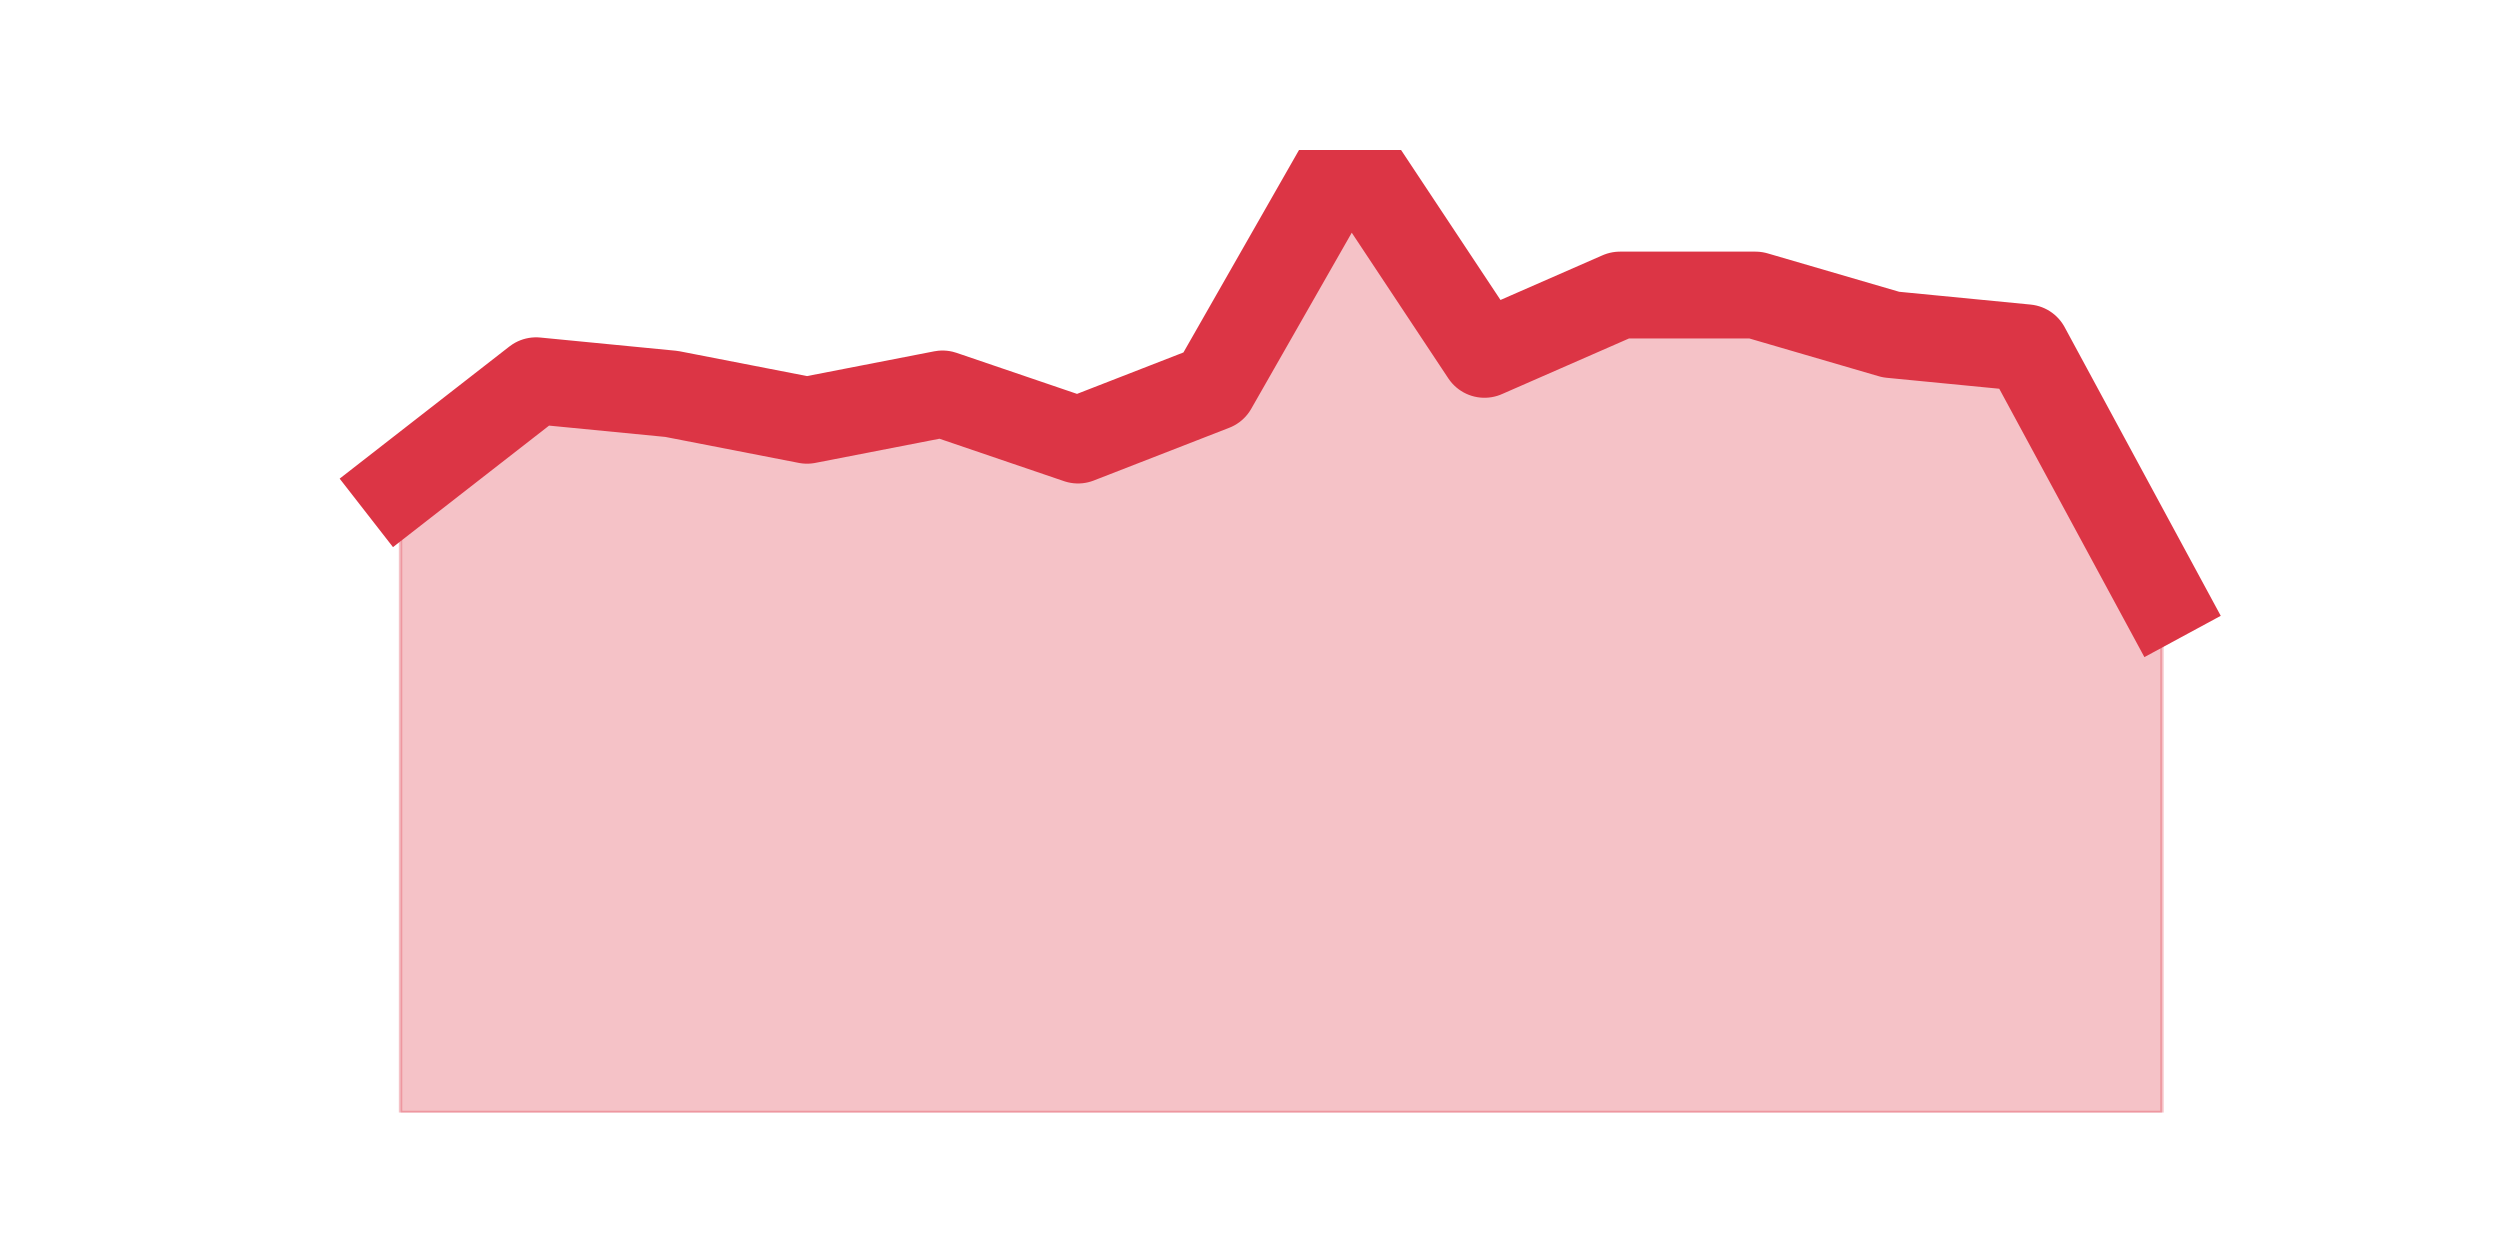 <?xml version="1.0" encoding="utf-8" standalone="no"?>
<!DOCTYPE svg PUBLIC "-//W3C//DTD SVG 1.1//EN"
  "http://www.w3.org/Graphics/SVG/1.1/DTD/svg11.dtd">
<svg height="360pt" version="1.1" viewBox="0 0 720 360" width="720pt" xmlns="http://www.w3.org/2000/svg" xmlns:xlink="http://www.w3.org/1999/xlink">
 <defs>
  <style type="text/css">*{stroke-linecap:butt;stroke-linejoin:round;}</style>
 </defs>
 <g id="figure_1">
  <g id="patch_1">
   <path d="M 0 360 
L 720 360 
L 720 0 
L 0 0 
z
" style="fill:none;"/>
  </g>
  <g id="axes_1">
   <g id="matplotlib.axis_1"/>
   <g id="matplotlib.axis_2"/>
   <g id="PolyCollection_1">
    <defs>
     <path d="M 115.364 -219.97 
L 115.364 -39.6 
L 154.385 -39.6 
L 193.406 -39.6 
L 232.427 -39.6 
L 271.448 -39.6 
L 310.469 -39.6 
L 349.49 -39.6 
L 388.51 -39.6 
L 427.531 -39.6 
L 466.552 -39.6 
L 505.573 -39.6 
L 544.594 -39.6 
L 583.615 -39.6 
L 622.636 -39.6 
L 622.636 -187.693 
L 622.636 -187.693 
L 583.615 -259.841 
L 544.594 -263.638 
L 505.573 -275.03 
L 466.552 -275.03 
L 427.531 -257.942 
L 388.51 -316.8 
L 349.49 -248.449 
L 310.469 -233.26 
L 271.448 -246.551 
L 232.427 -238.956 
L 193.406 -246.551 
L 154.385 -250.348 
L 115.364 -219.97 
z
" id="mfdbed9f3b2" style="stroke:#dc3545;stroke-opacity:0.3;"/>
    </defs>
    <g clip-path="url(#p3025d6e9b8)">
     <use style="fill:#dc3545;fill-opacity:0.3;stroke:#dc3545;stroke-opacity:0.3;" x="0" xlink:href="#mfdbed9f3b2" y="360"/>
    </g>
   </g>
   <g id="line2d_1">
    <path clip-path="url(#p3025d6e9b8)" d="M 115.364 140.03 
L 154.385 109.652 
L 193.406 113.449 
L 232.427 121.044 
L 271.448 113.449 
L 310.469 126.74 
L 349.49 111.551 
L 388.51 43.2 
L 427.531 102.058 
L 466.552 84.97 
L 505.573 84.97 
L 544.594 96.362 
L 583.615 100.159 
L 622.636 172.307 
" style="fill:none;stroke:#dc3545;stroke-linecap:square;stroke-width:25;"/>
   </g>
  </g>
 </g>
 <defs>
  <clipPath id="p3025d6e9b8">
   <rect height="277.2" width="558" x="90" y="43.2"/>
  </clipPath>
 </defs>
</svg>
